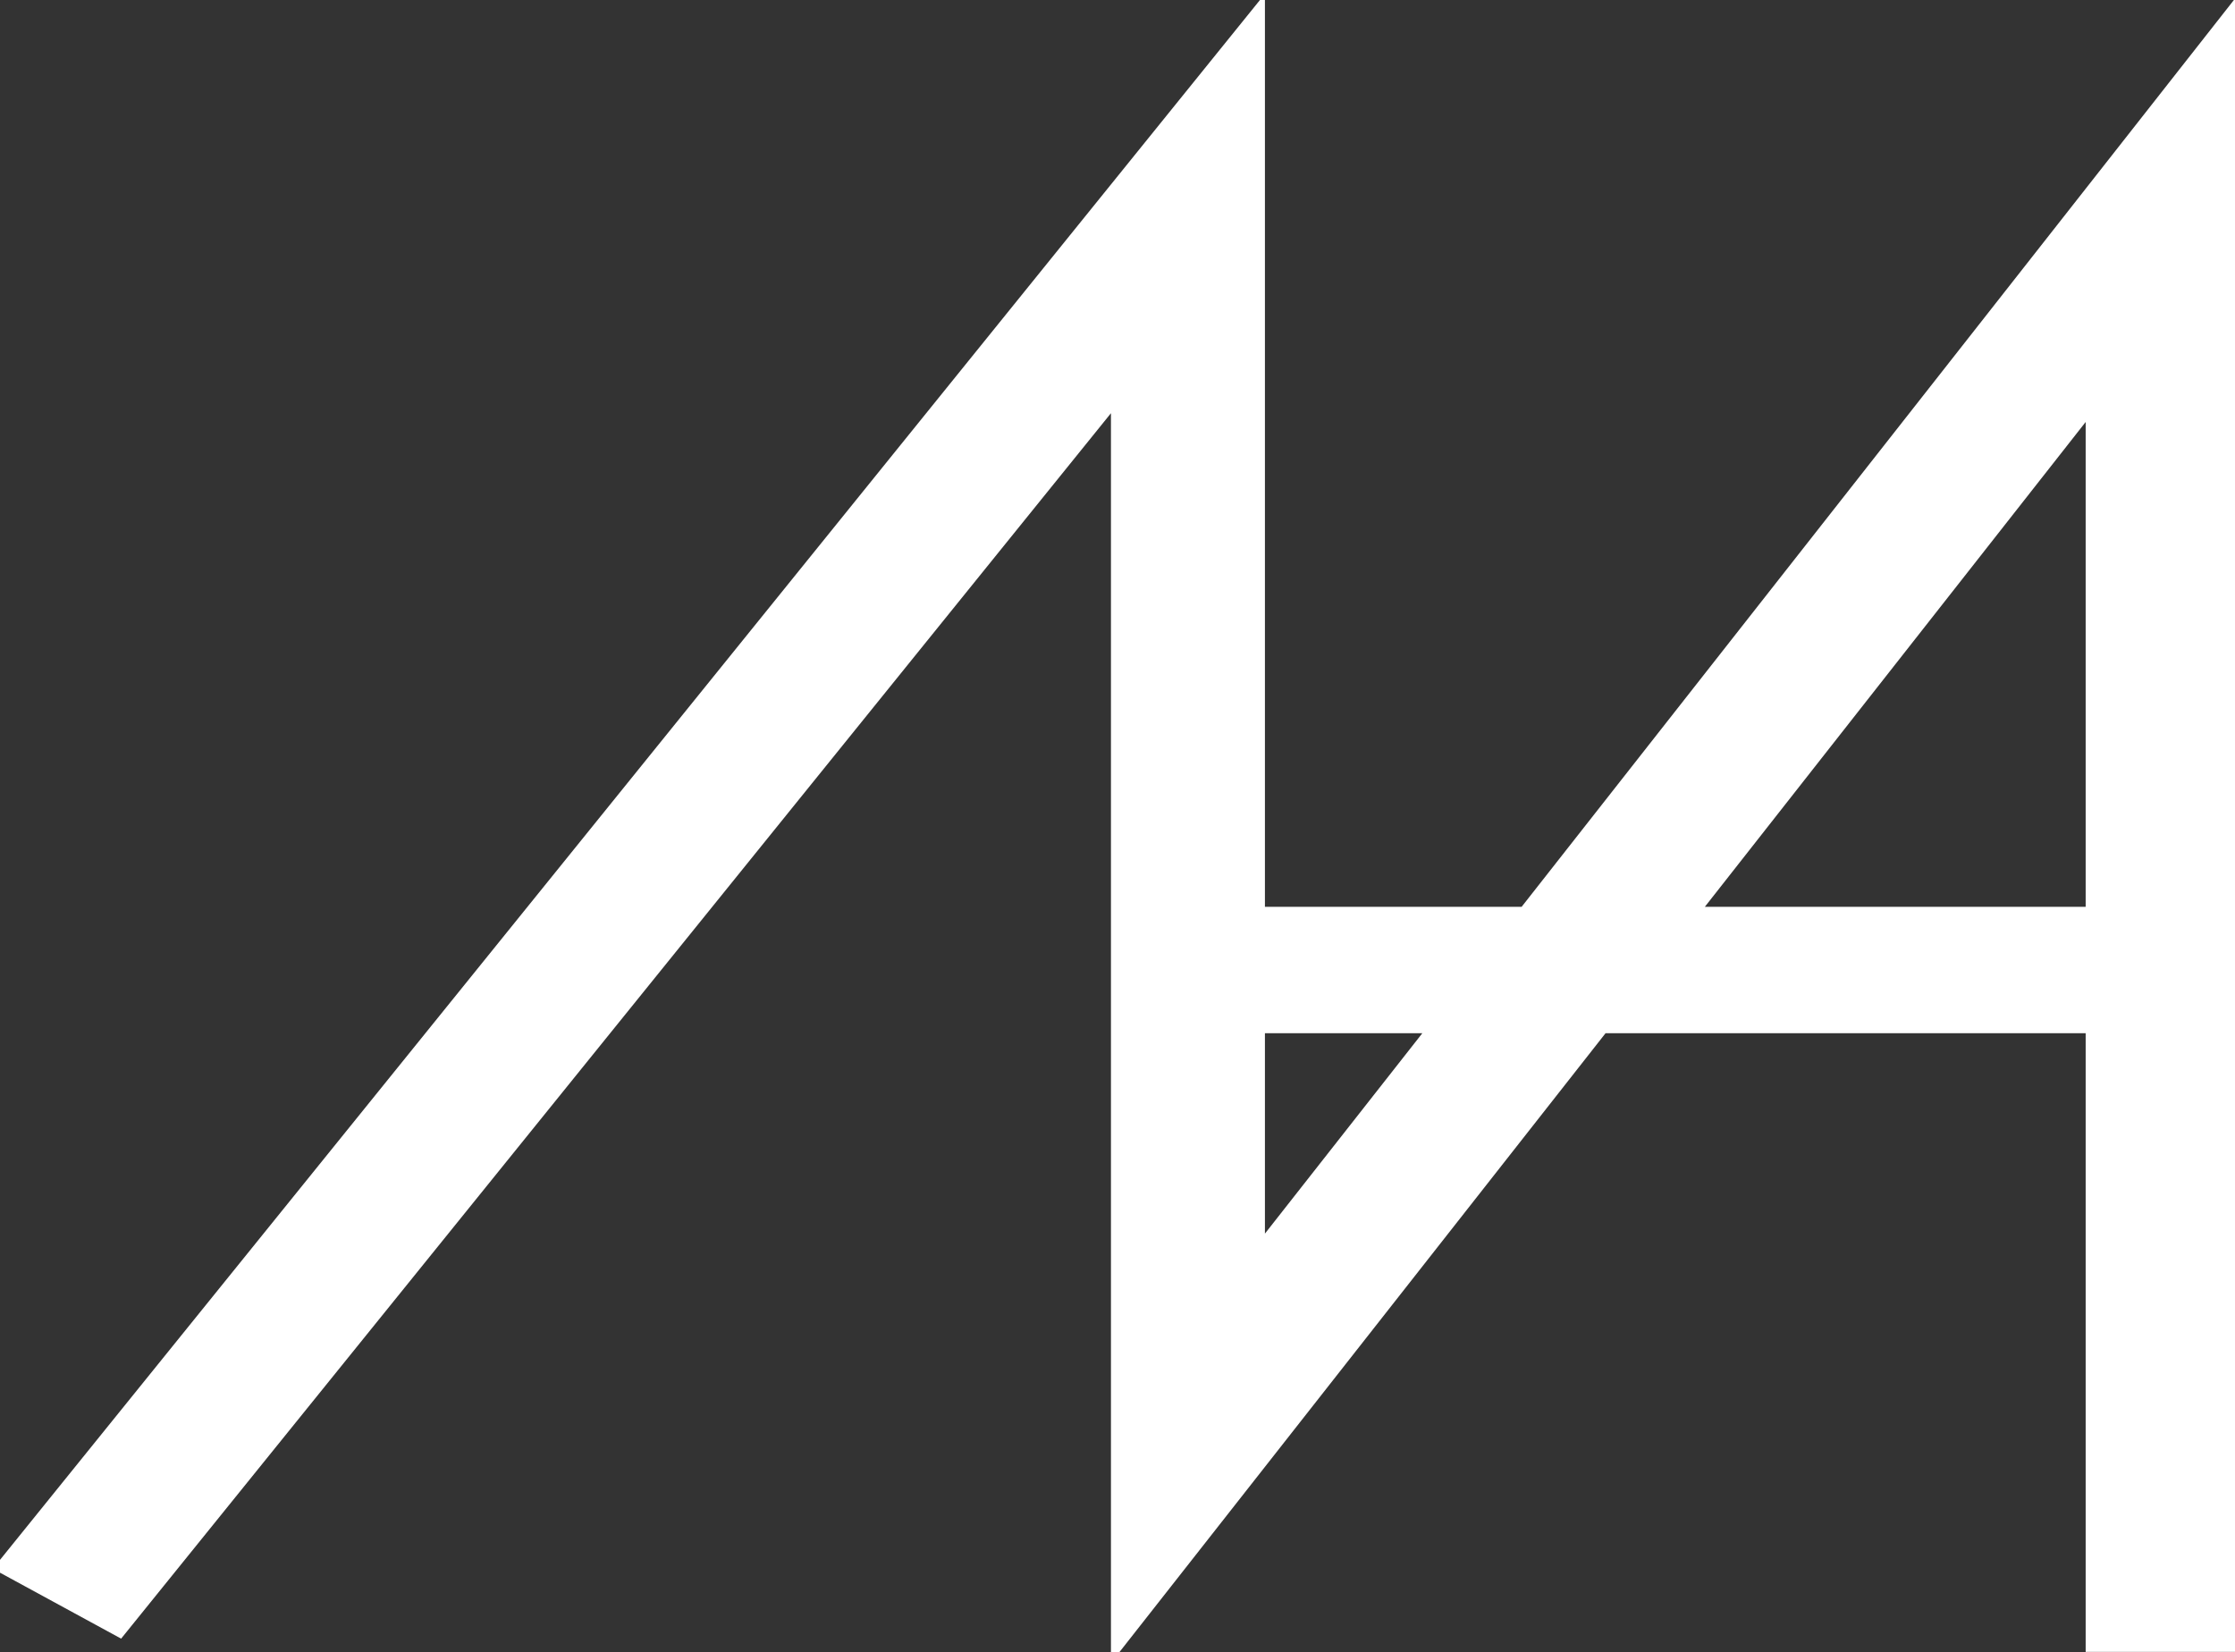 <?xml version="1.0" encoding="UTF-8" standalone="no"?>
<!DOCTYPE svg PUBLIC "-//W3C//DTD SVG 1.1//EN" "http://www.w3.org/Graphics/SVG/1.1/DTD/svg11.dtd">
<svg width="100%" height="100%" viewBox="0 0 587 434" version="1.1" xmlns="http://www.w3.org/2000/svg" xmlns:xlink="http://www.w3.org/1999/xlink" xml:space="preserve" xmlns:serif="http://www.serif.com/" style="fill-rule:evenodd;clip-rule:evenodd;stroke-linecap:square;">
    <rect x="0" y="0" width="587" height="434" fill="#333333" stroke="none"/>
    <g transform="matrix(1,0,0,1,-232,-287)">
        <g transform="matrix(1,0,0,0.821,202,127.999)">
            <path d="M56.135,689.88L342,258.782L342,657L598,260L598,722.152L598,504L342,504" style="fill-opacity:0;stroke:white;stroke-width:40.44px;"/>
        </g>
    </g>
</svg>
